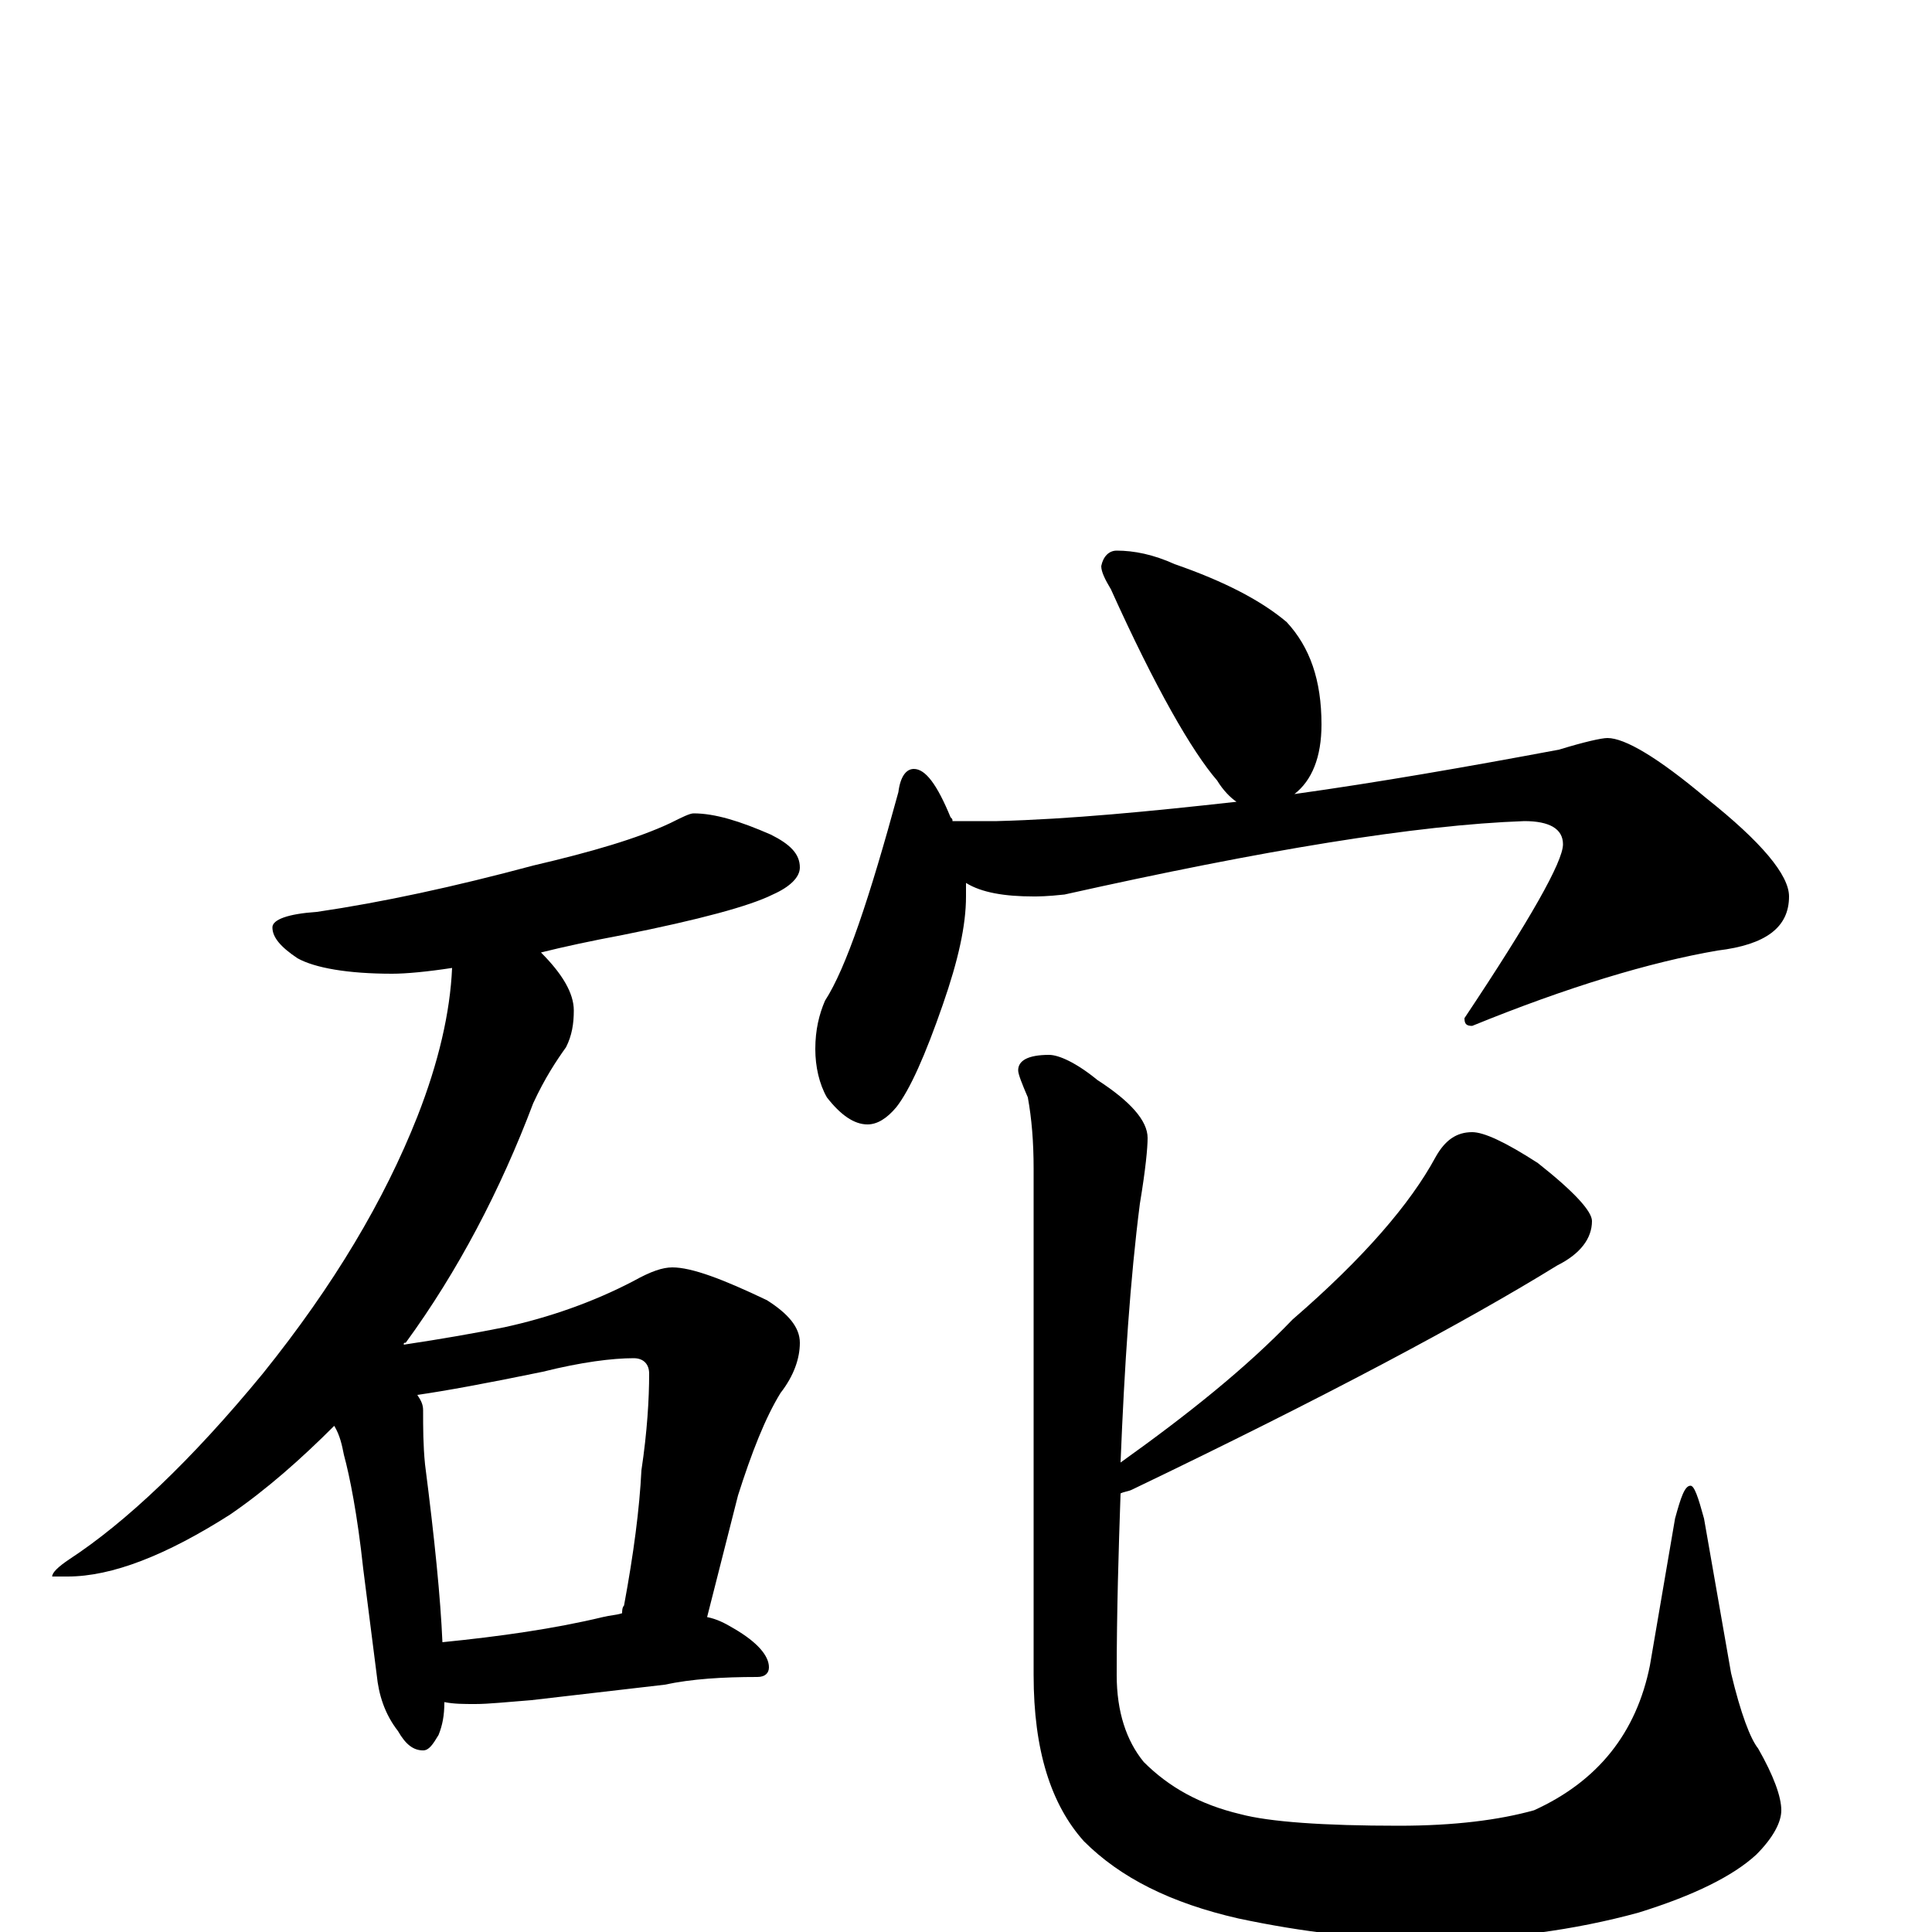 <?xml version="1.0" encoding="utf-8" ?>
<!DOCTYPE svg PUBLIC "-//W3C//DTD SVG 1.1//EN" "http://www.w3.org/Graphics/SVG/1.1/DTD/svg11.dtd">
<svg version="1.1" id="Layer_1" xmlns="http://www.w3.org/2000/svg" xmlns:xlink="http://www.w3.org/1999/xlink" x="0px" y="145px" width="1000px" height="1000px" viewBox="0 0 1000 1000" enable-background="new 0 0 1000 1000" xml:space="preserve">
<g id="Layer_1">
<path id="glyph" transform="matrix(1 0 0 -1 0 1000)" d="M359,579C370,579 383,575 399,568C409,563 414,558 414,551C414,546 409,541 400,537C388,531 362,524 322,516C306,513 292,510 280,507C291,496 297,486 297,477C297,470 296,464 293,458C288,451 282,442 276,429C259,384 237,342 210,305C209,305 209,305 209,304C229,307 246,310 261,313C284,318 307,326 328,337C337,342 343,344 348,344C358,344 374,338 397,327C408,320 414,313 414,305C414,297 411,288 404,279C396,266 389,248 382,226l-16,-63C371,162 375,160 380,157C392,150 398,143 398,137C398,134 396,132 392,132C374,132 358,131 344,128l-69,-8C262,119 253,118 246,118C240,118 235,118 230,119C230,112 229,107 227,102C224,97 222,94 219,94C214,94 210,97 206,104C199,113 196,123 195,133l-7,55C185,216 181,236 178,247C177,252 176,257 173,262C156,245 138,229 119,216C86,195 58,184 35,184l-8,0C27,186 30,189 36,193C65,212 99,244 136,289C173,335 199,379 216,422C227,450 233,476 234,499C221,497 210,496 203,496C180,496 163,499 154,504C145,510 141,515 141,520C141,524 149,527 164,528C198,533 235,541 276,552C306,559 330,566 347,574C353,577 357,579 359,579M229,150C259,153 287,157 312,163C316,164 319,164 322,165C322,166 322,168 323,169C328,196 331,219 332,239C335,259 336,276 336,289C336,294 333,297 328,297C317,297 301,295 281,290C252,284 230,280 216,278C218,275 219,273 219,270C219,261 219,252 220,242C225,203 228,173 229,150M578,715C587,715 597,713 608,708C634,699 653,689 666,678C678,665 684,648 684,625C684,608 679,596 670,589C713,595 759,603 807,612C820,616 829,618 832,618C841,618 858,608 883,587C912,564 926,547 926,536C926,520 914,511 889,508C854,502 811,489 762,469C759,469 758,470 758,473C792,524 809,554 809,563C809,571 802,575 789,575C733,573 654,560 551,537C542,536 537,536 535,536C520,536 508,538 500,543C500,540 500,538 500,536C500,521 496,503 488,480C479,454 471,436 464,427C459,421 454,418 449,418C442,418 435,423 428,432C424,439 422,448 422,457C422,467 424,475 427,482C438,499 450,535 465,590C466,598 469,602 473,602C479,602 485,594 492,577C493,576 493,576 493,575l23,0C554,576 595,580 640,585C637,587 633,591 630,596C617,611 598,644 575,695C572,700 570,704 570,707C571,712 574,715 578,715M543,454C548,454 557,450 568,441C585,430 594,420 594,411C594,406 593,395 590,377C585,338 582,293 580,243C615,268 645,292 669,317C706,349 730,377 743,401C748,410 754,414 762,414C768,414 779,409 796,398C815,383 824,373 824,368C824,359 818,351 806,345C759,316 686,277 586,229C584,228 582,228 580,227C579,198 578,166 578,133C578,114 583,99 592,88C605,75 621,66 642,61C657,57 685,55 724,55C753,55 776,58 794,63C827,78 847,103 854,138l13,76C870,225 872,231 875,231C877,231 879,225 882,214l14,-80C901,113 906,100 910,95C918,81 922,70 922,63C922,57 918,49 909,40C897,29 877,19 848,10C815,1 779,-4 740,-4C707,-4 674,0 641,7C606,15 580,28 561,47C544,66 535,94 535,133l0,262C535,409 534,421 532,432C529,439 527,444 527,446C527,451 532,454 543,454z"/>
</g>
</svg>

